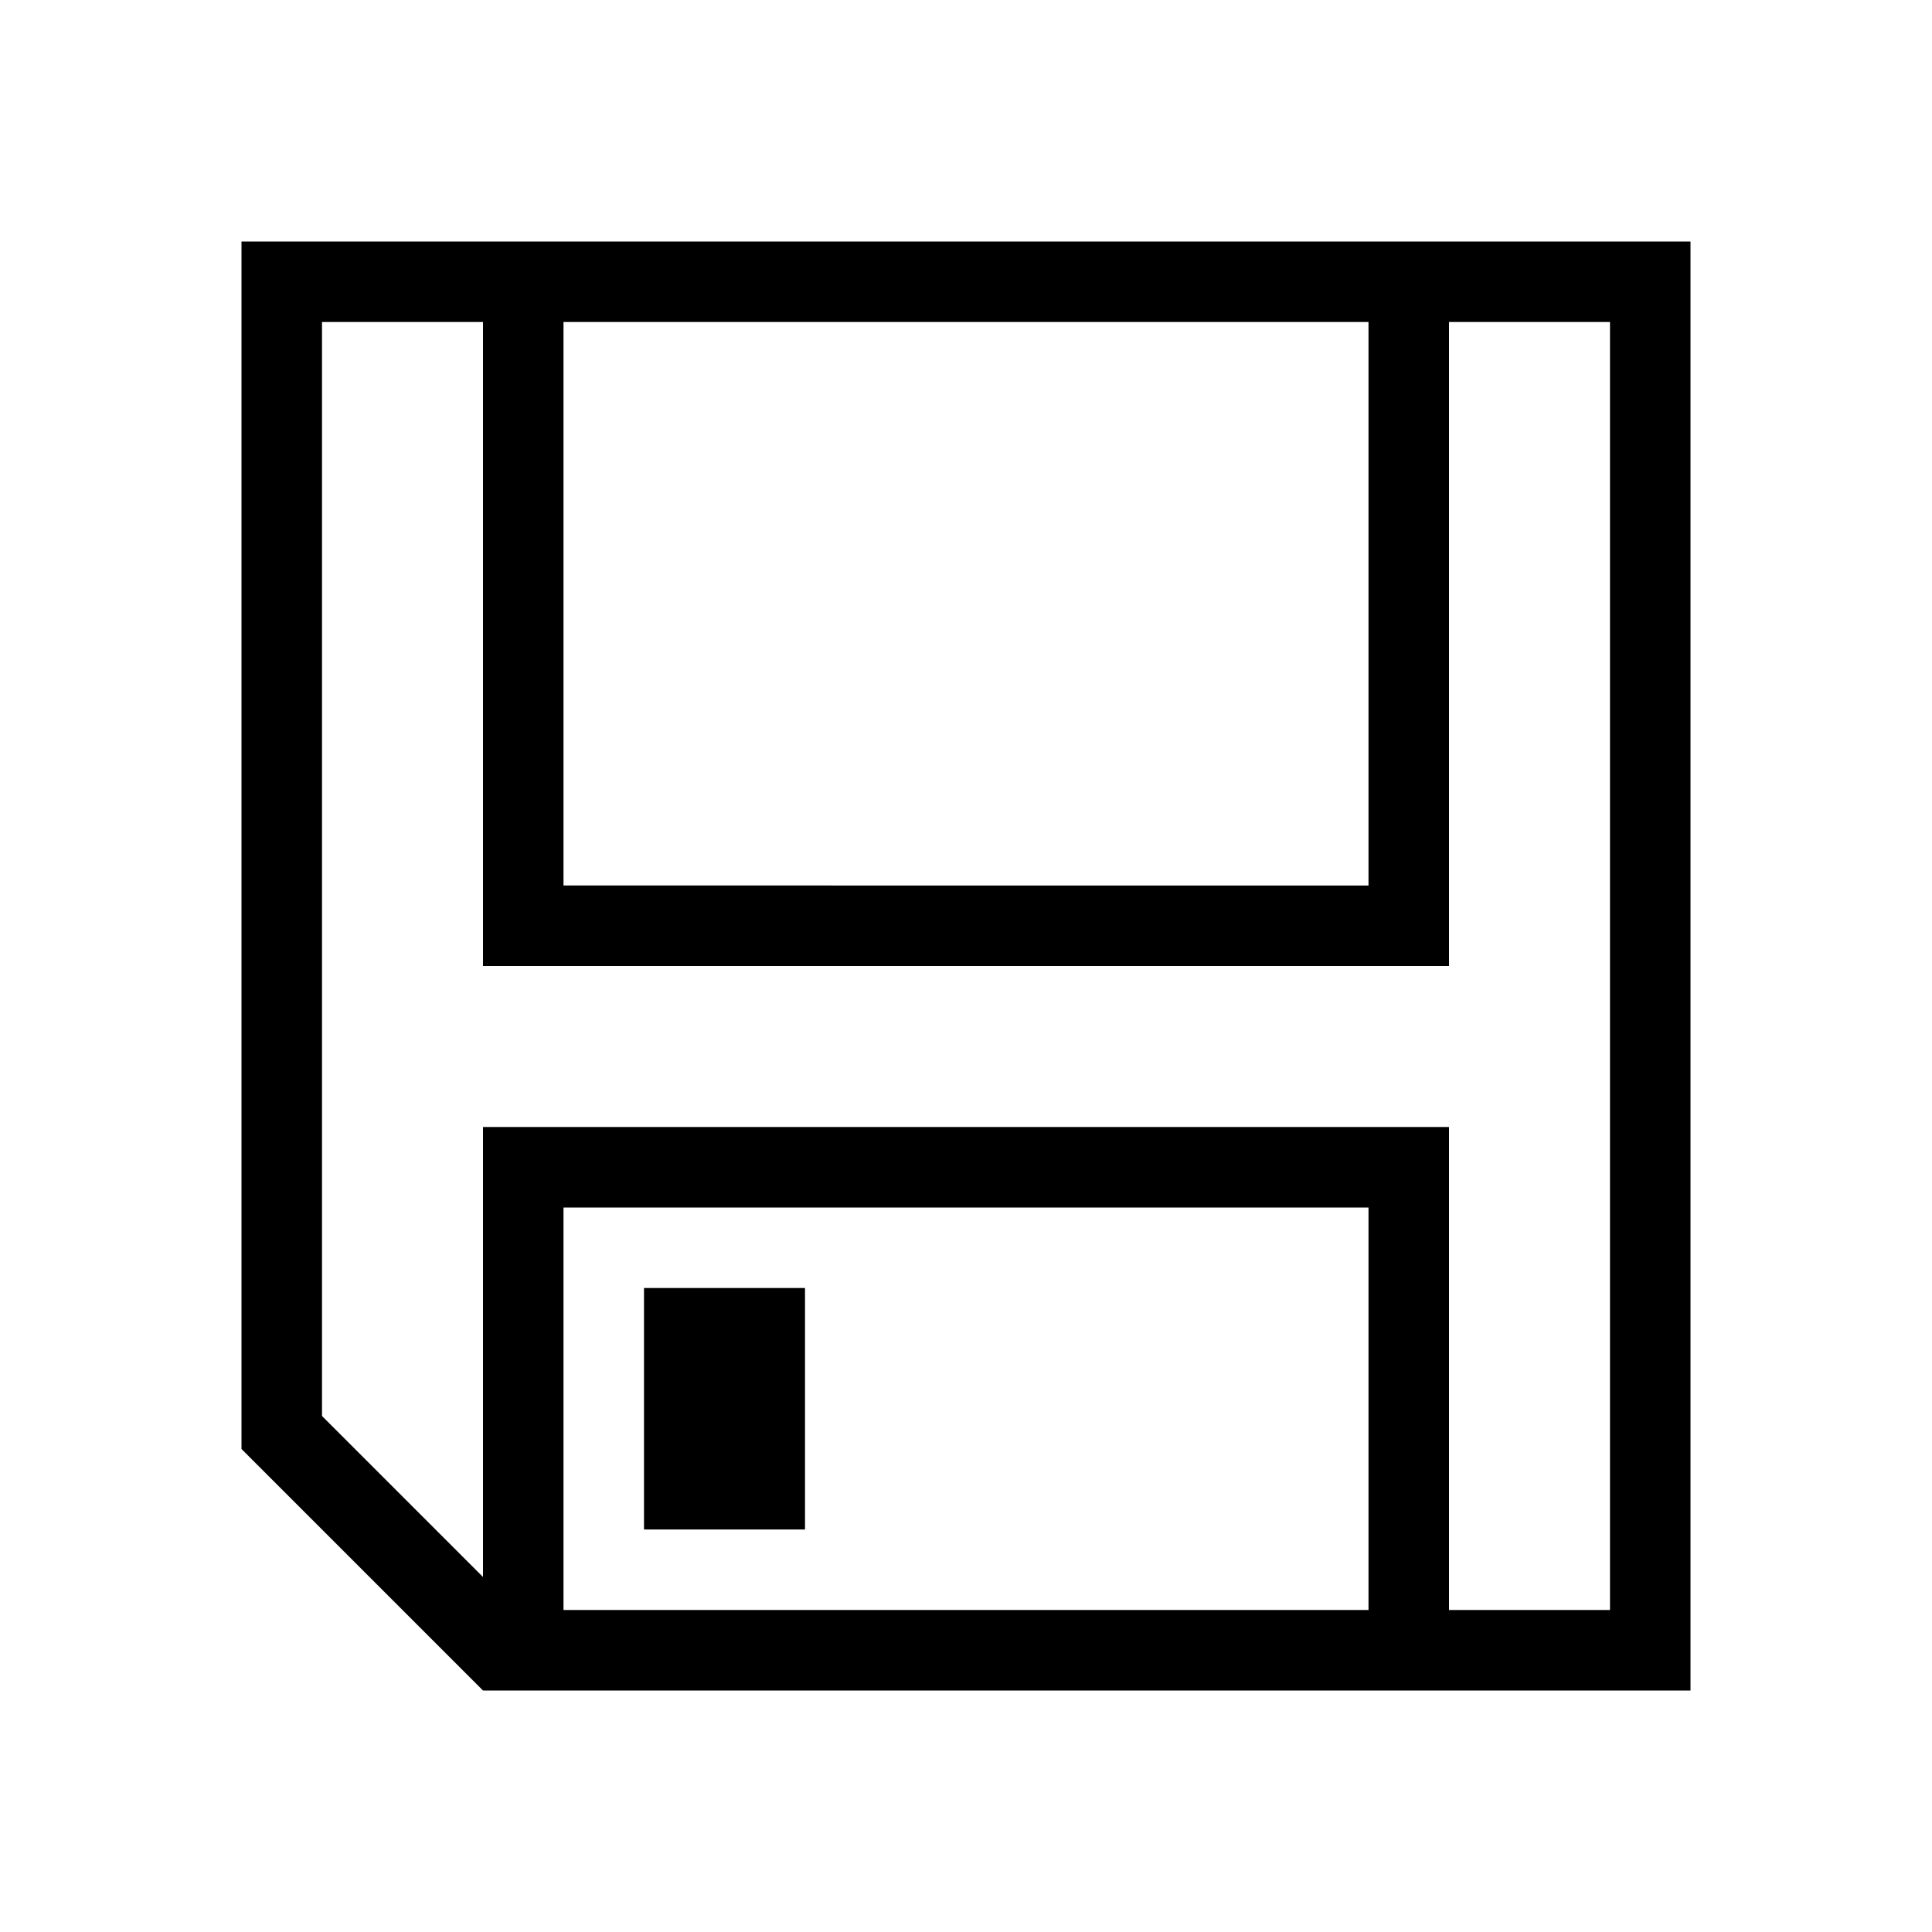 <svg xmlns="http://www.w3.org/2000/svg" width="24" height="24" viewBox="0 0 24 24"><title>save-24</title><path d="M18,3H3V18l3,3H21V3ZM17,4v7H7V4ZM7,20V15H17v5Zm13,0H18V14H6v5.59l-2-2V4H6v8H18V4h2Z" fill-rule="evenodd"/><rect x="8" y="16" width="2" height="3"/></svg>